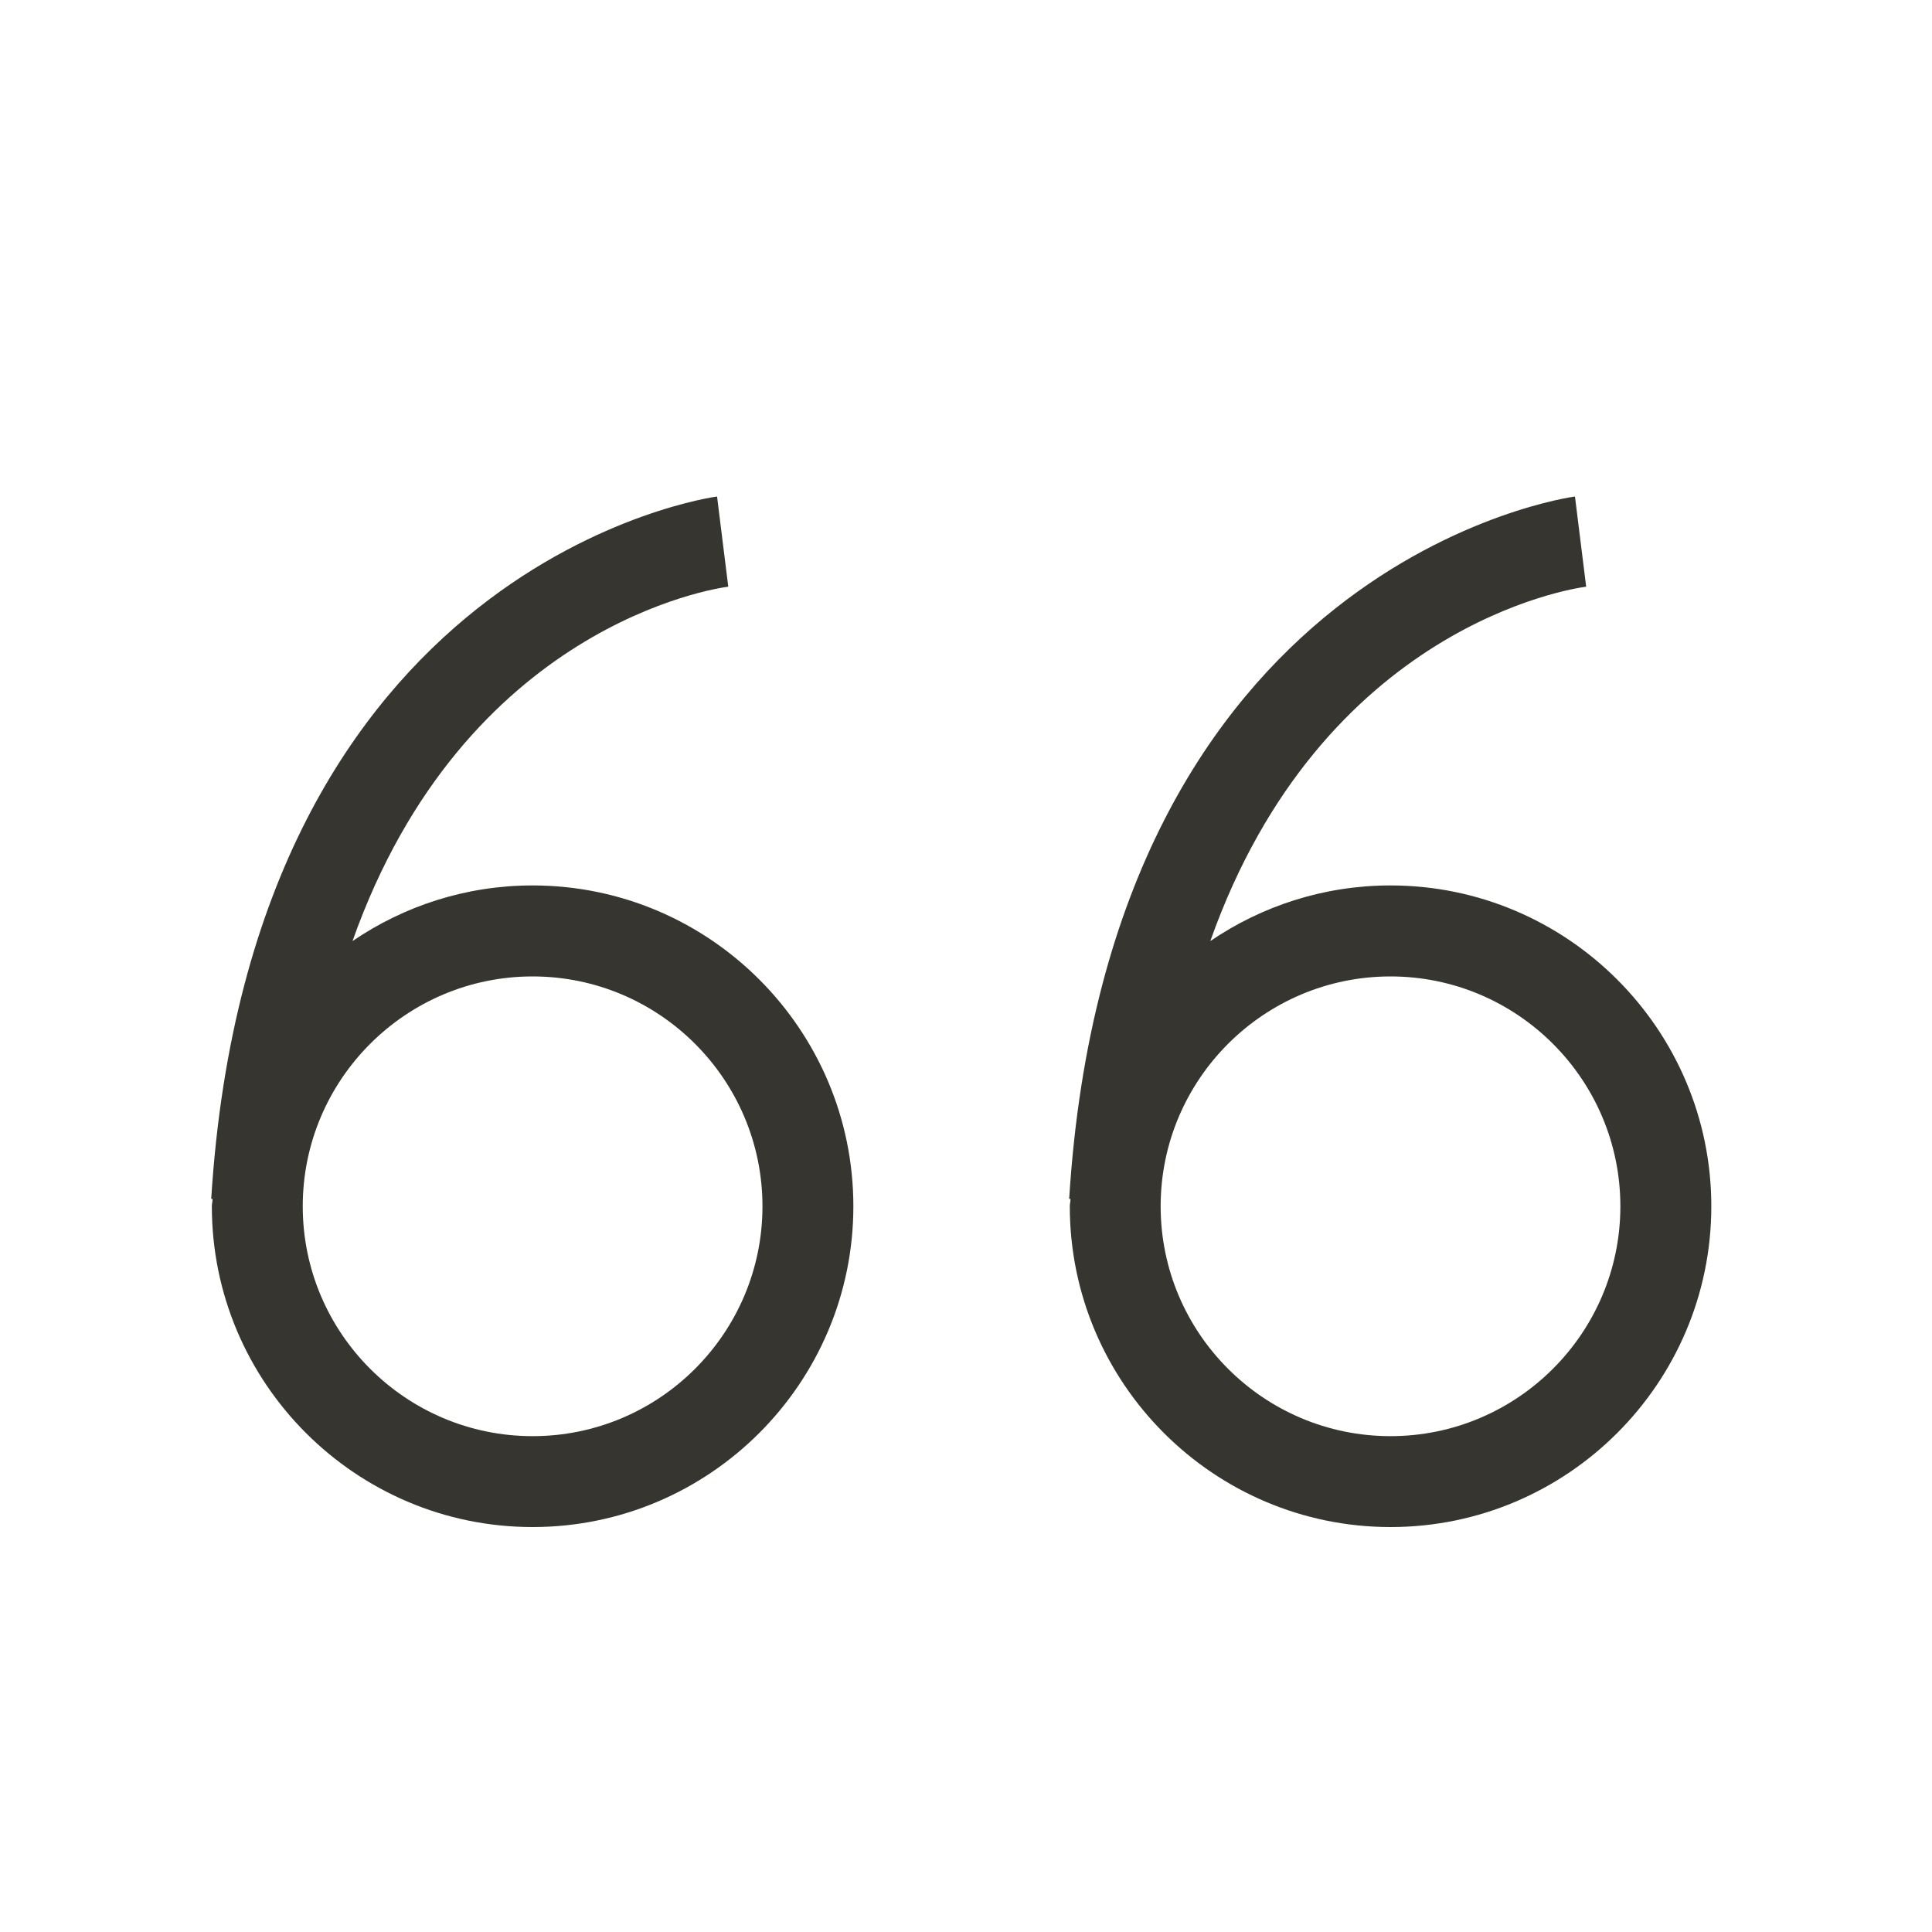 <!-- Generated by IcoMoon.io -->
<svg version="1.1" xmlns="http://www.w3.org/2000/svg" width="40" height="40" viewBox="0 0 40 40">
<title>th-quote-left</title>
<path fill="#37352f" d="M28.789 18.332c-1.382 0-2.667 0.427-3.731 1.152 2.315-6.536 7.512-7.304 7.782-7.337l-0.232-1.867c-0.096 0.011-9.649 1.325-10.472 14.541l0.028 0.002c0 0.051-0.015 0.102-0.015 0.152 0 3.661 2.98 6.641 6.641 6.641s6.641-2.98 6.641-6.641-2.982-6.643-6.643-6.643zM28.789 29.734c-2.626 0-4.759-2.135-4.759-4.759s2.135-4.759 4.759-4.759 4.759 2.135 4.759 4.759-2.135 4.759-4.759 4.759zM11.027 18.332c-1.382 0-2.665 0.427-3.729 1.152 2.315-6.536 7.511-7.304 7.78-7.337l-0.232-1.867c-0.096 0.011-9.647 1.325-10.473 14.541l0.028 0.002c0 0.051-0.015 0.102-0.015 0.152 0 3.661 2.98 6.641 6.641 6.641s6.641-2.98 6.641-6.641-2.978-6.643-6.641-6.643zM11.027 29.734c-2.626 0-4.759-2.135-4.759-4.759s2.135-4.759 4.759-4.759 4.759 2.135 4.759 4.759-2.133 4.759-4.759 4.759z"></path>
</svg>
